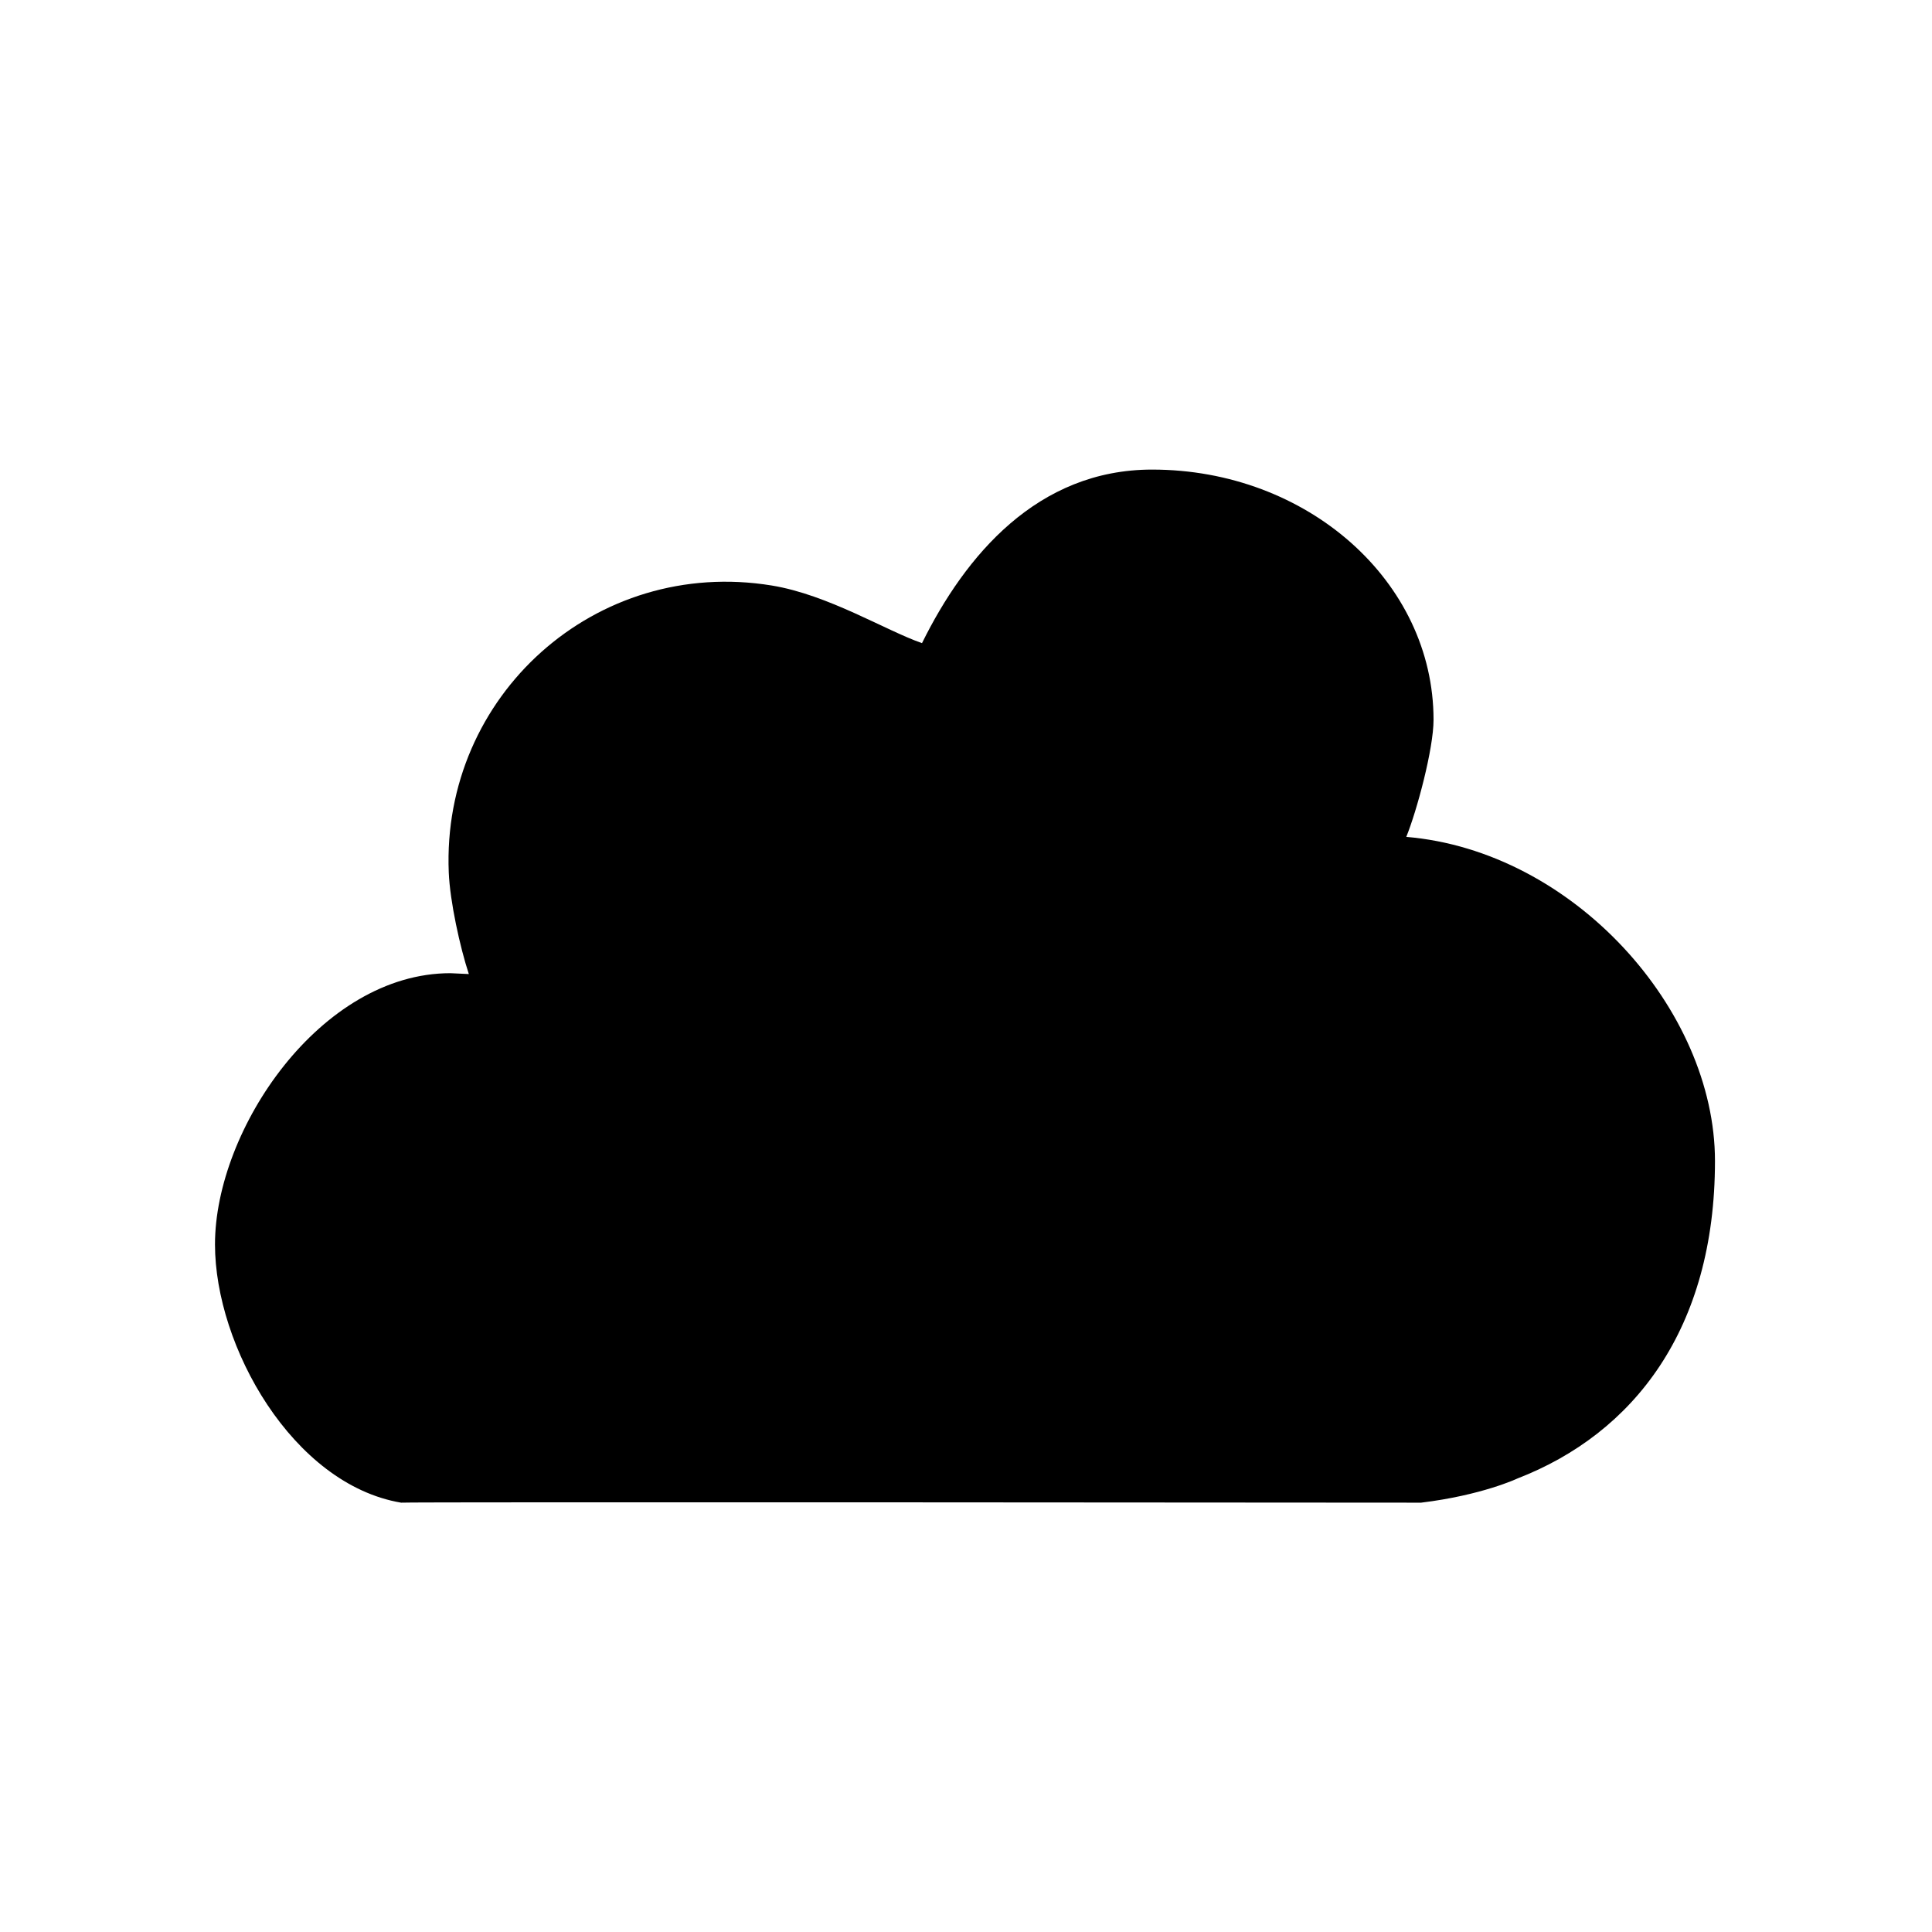 <svg id="layer-cloud-linked" xmlns="http://www.w3.org/2000/svg" xmlns:xlink="http://www.w3.org/1999/xlink" preserveAspectRatio="xMidYMid" width="100%" height="100%" viewBox="0 0 18 18">
<path d="M3.737,14.000 C3.729,13.992 13.240,14.000 13.240,14.000 C13.808,13.931 14.137,13.775 14.137,13.775 C15.221,13.355 15.978,12.383 15.978,10.817 C15.978,9.403 14.656,7.928 13.102,7.797 C13.200,7.556 13.356,6.978 13.356,6.706 C13.356,5.416 12.180,4.375 10.734,4.375 C9.665,4.375 8.993,5.176 8.590,5.992 C8.253,5.875 7.716,5.541 7.190,5.455 C5.550,5.187 4.113,6.481 4.181,8.128 C4.192,8.399 4.286,8.826 4.368,9.075 L4.196,9.067 C2.987,9.067 2.003,10.522 2.003,11.594 C2.003,12.542 2.727,13.829 3.737,14.000 Z" />
</svg>
